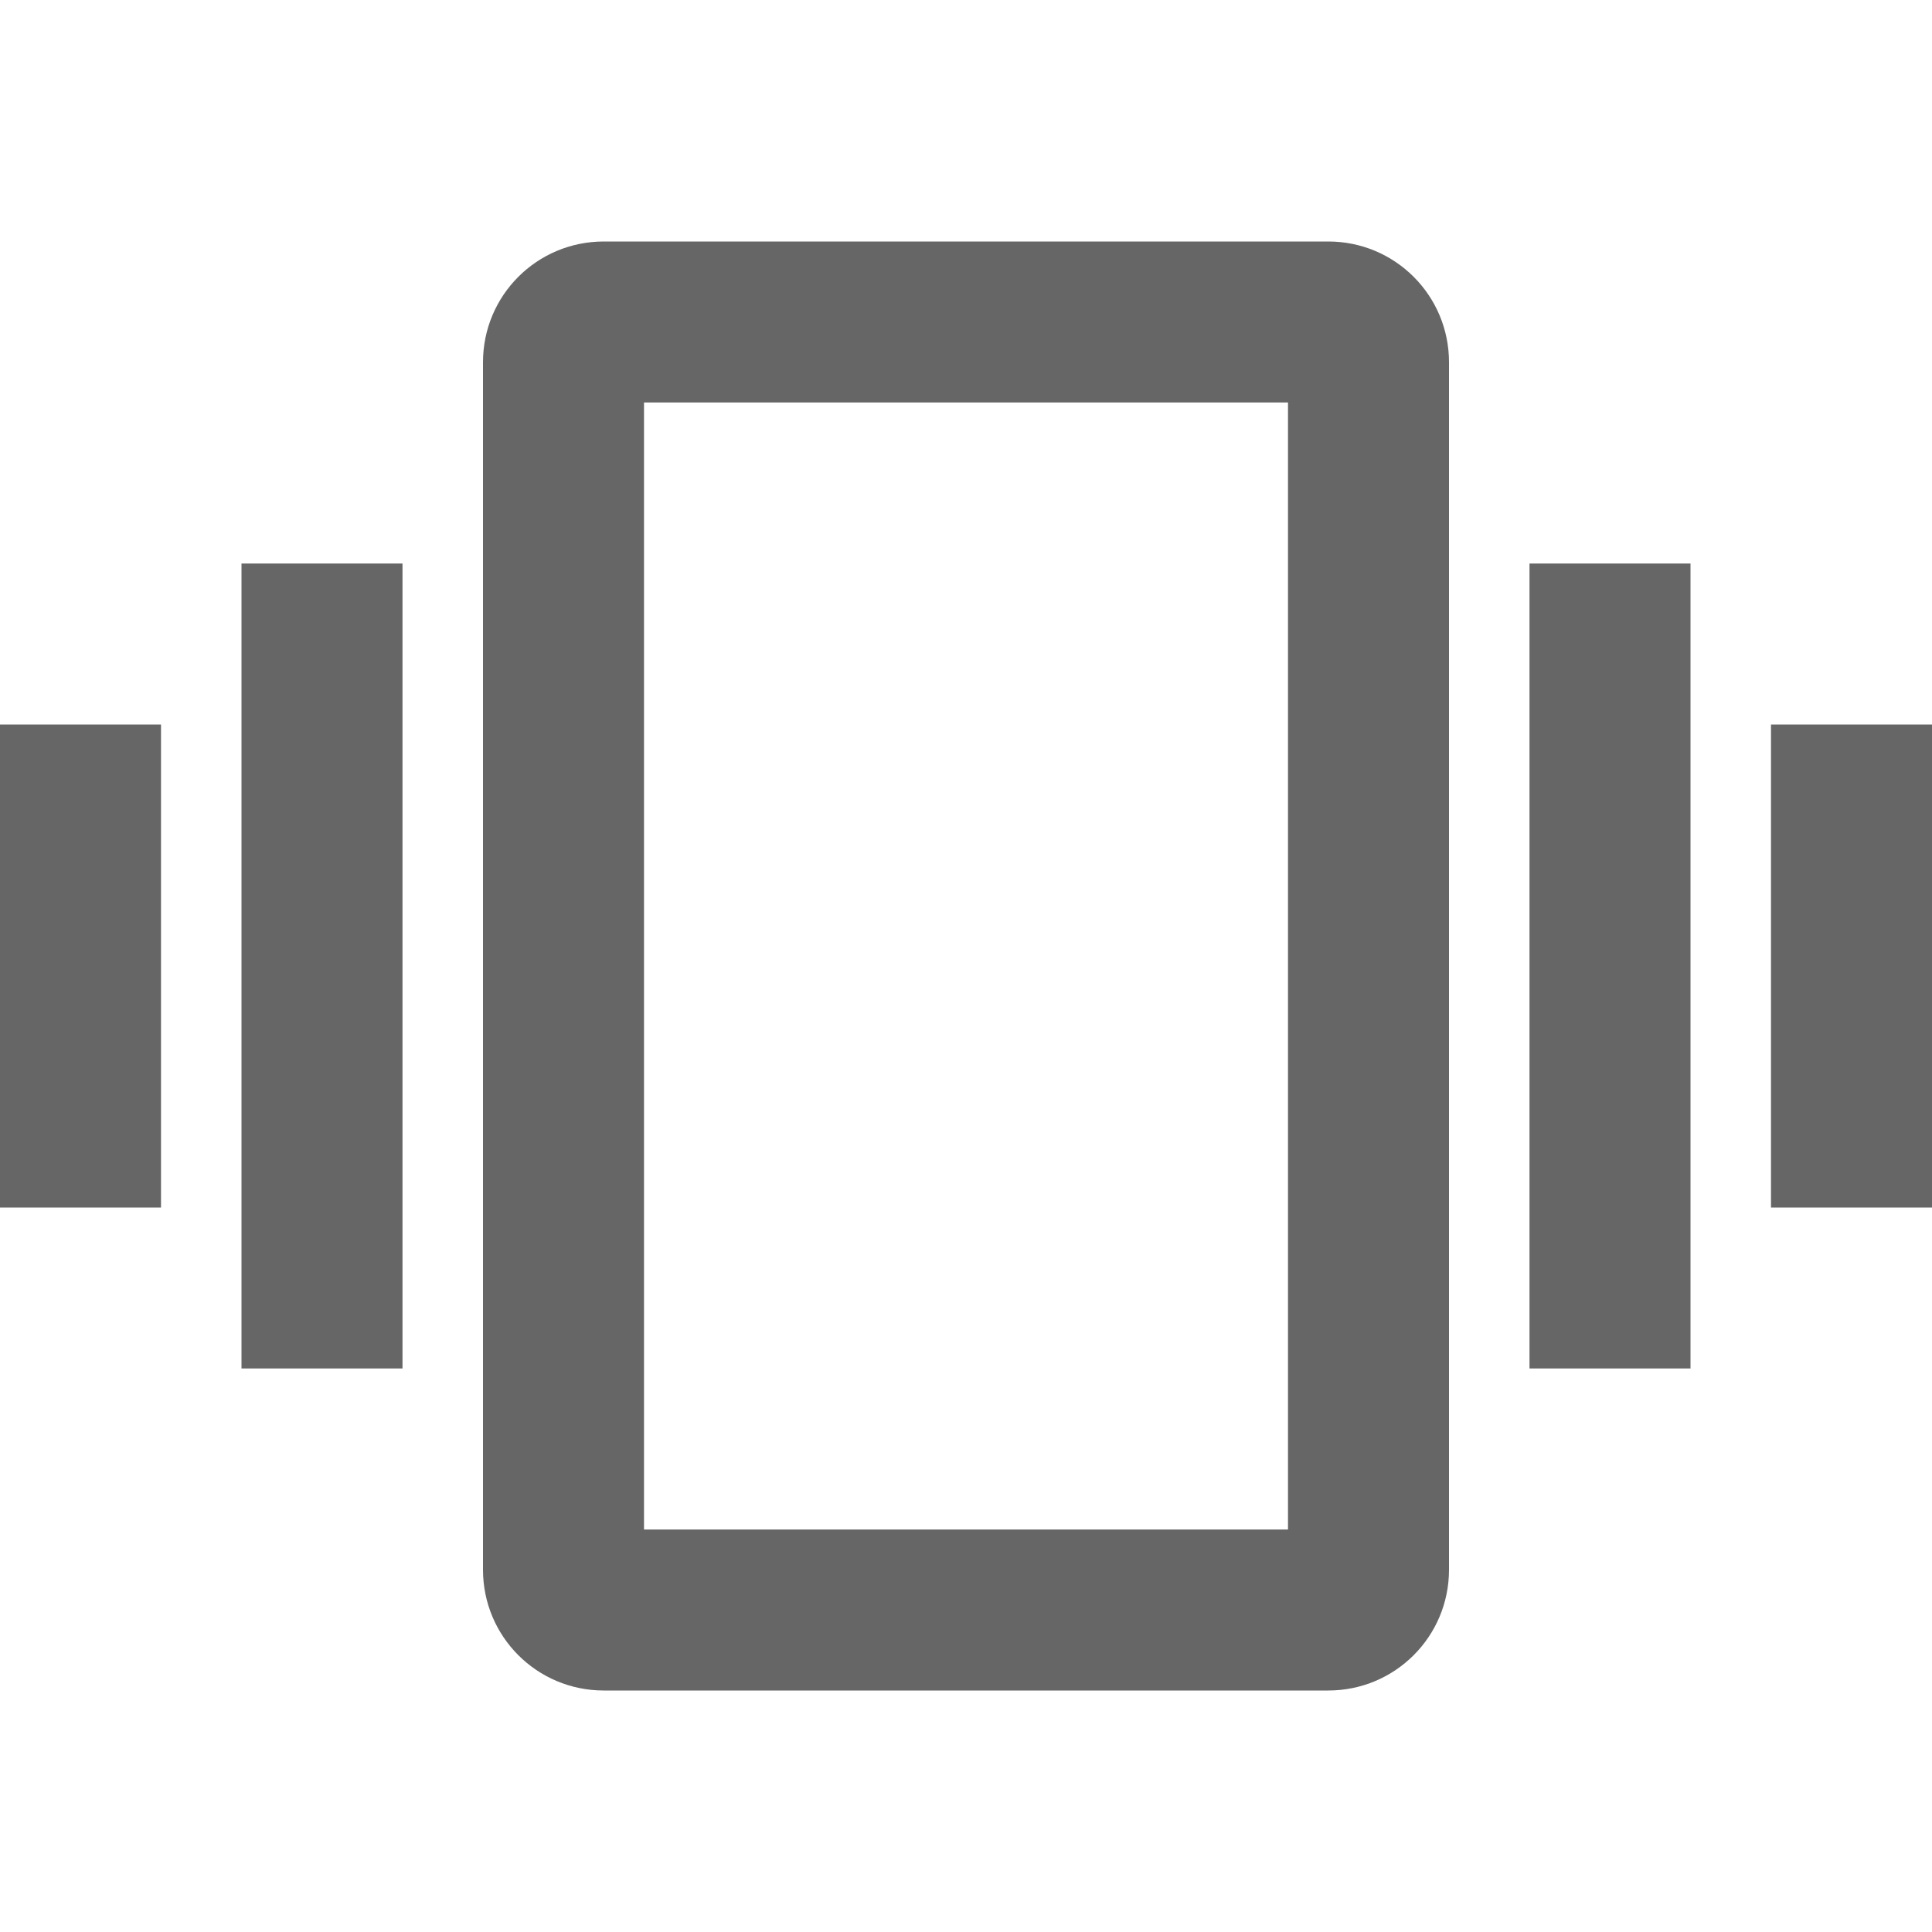 <svg width="24" height="24" viewBox="0 0 24 24" fill="none" xmlns="http://www.w3.org/2000/svg">
<g id="vibration-gr">
<path id="icon/notification/vibration_24px" fill-rule="evenodd" clip-rule="evenodd" d="M16.5 3H7.5C6.67 3 6 3.67 6 4.5V19.5C6 20.33 6.67 21 7.5 21H16.5C17.33 21 18 20.33 18 19.5V4.5C18 3.67 17.33 3 16.5 3ZM5 17H3V7H5V17ZM2 15H0V9H2V15ZM22 9V15H24V9H22ZM21 17H19V7H21V17ZM8 19H16V5H8V19Z" fill="#666666"/>
</g>
</svg>
